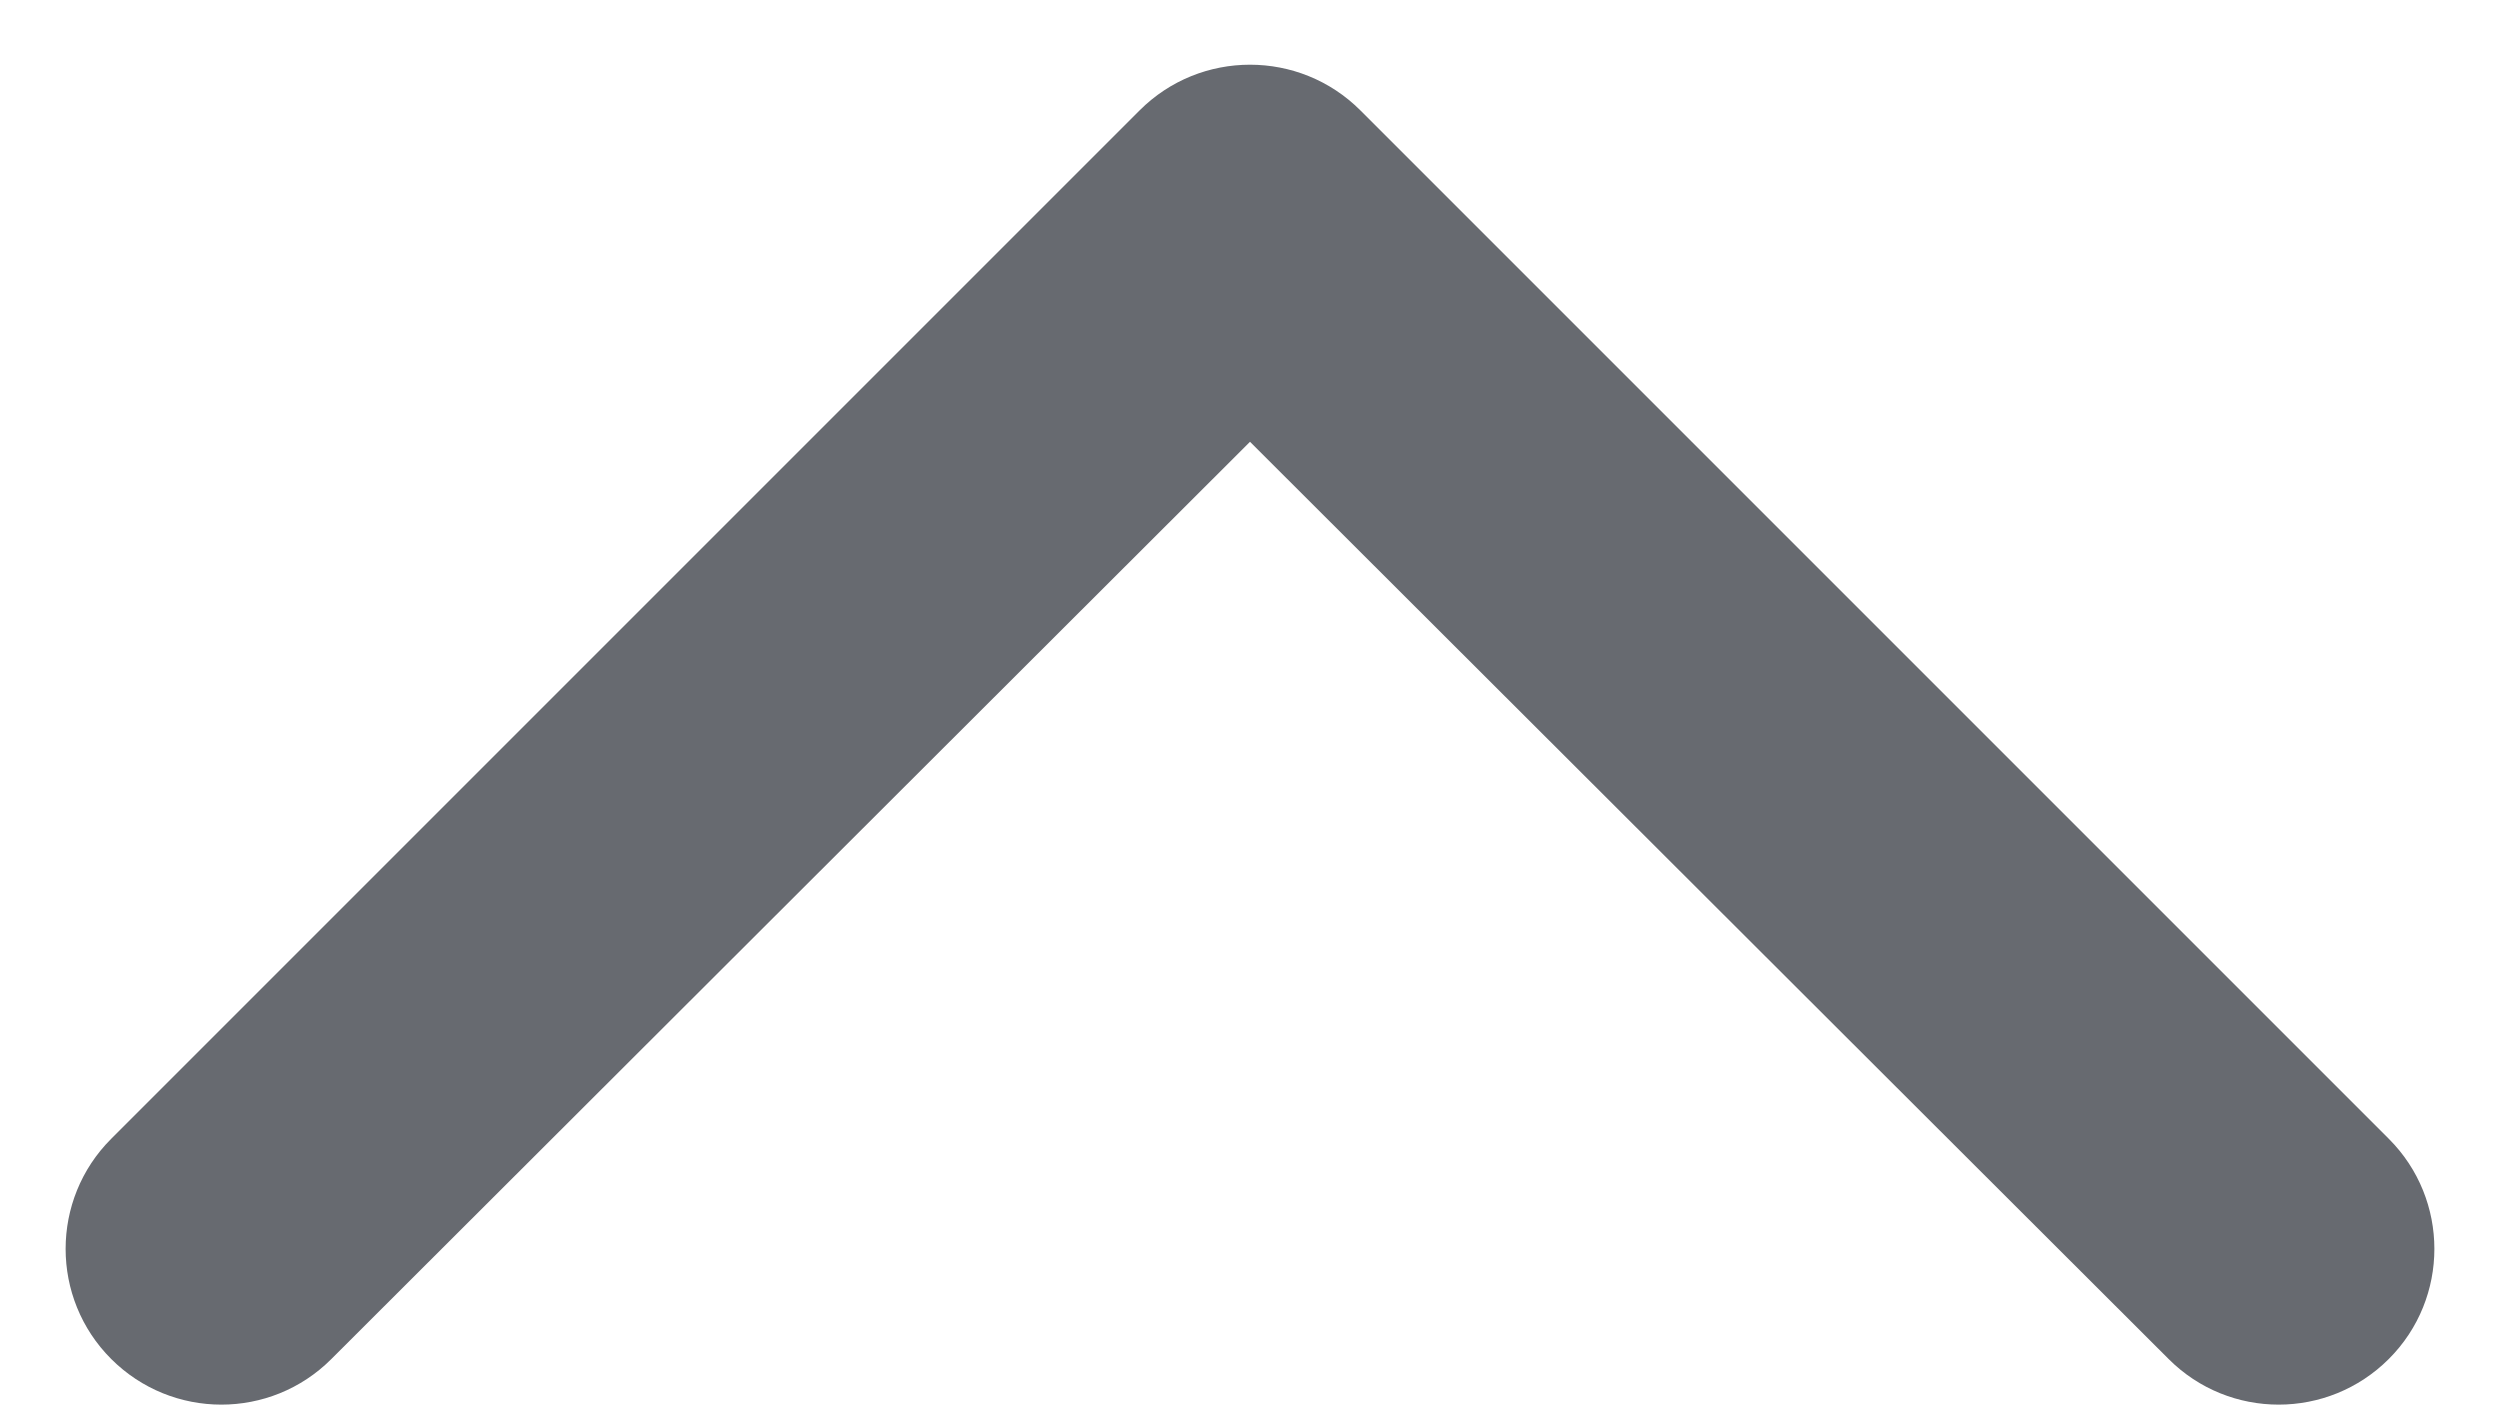 <svg xmlns:xlink="http://www.w3.org/1999/xlink" xmlns="http://www.w3.org/2000/svg" width="1" height="0.562" viewBox="0 0 16 9" fill="#676A70"><path d="M0.705 8.705C1.095 9.095 1.726 9.095 2.115 8.706L8 2.83L13.885 8.706C14.274 9.095 14.905 9.095 15.295 8.705C15.684 8.316 15.684 7.684 15.295 7.295L8.707 0.707C8.317 0.317 7.683 0.317 7.293 0.707L0.705 7.295C0.316 7.684 0.316 8.316 0.705 8.705Z" fill="#676A70"></path></svg>